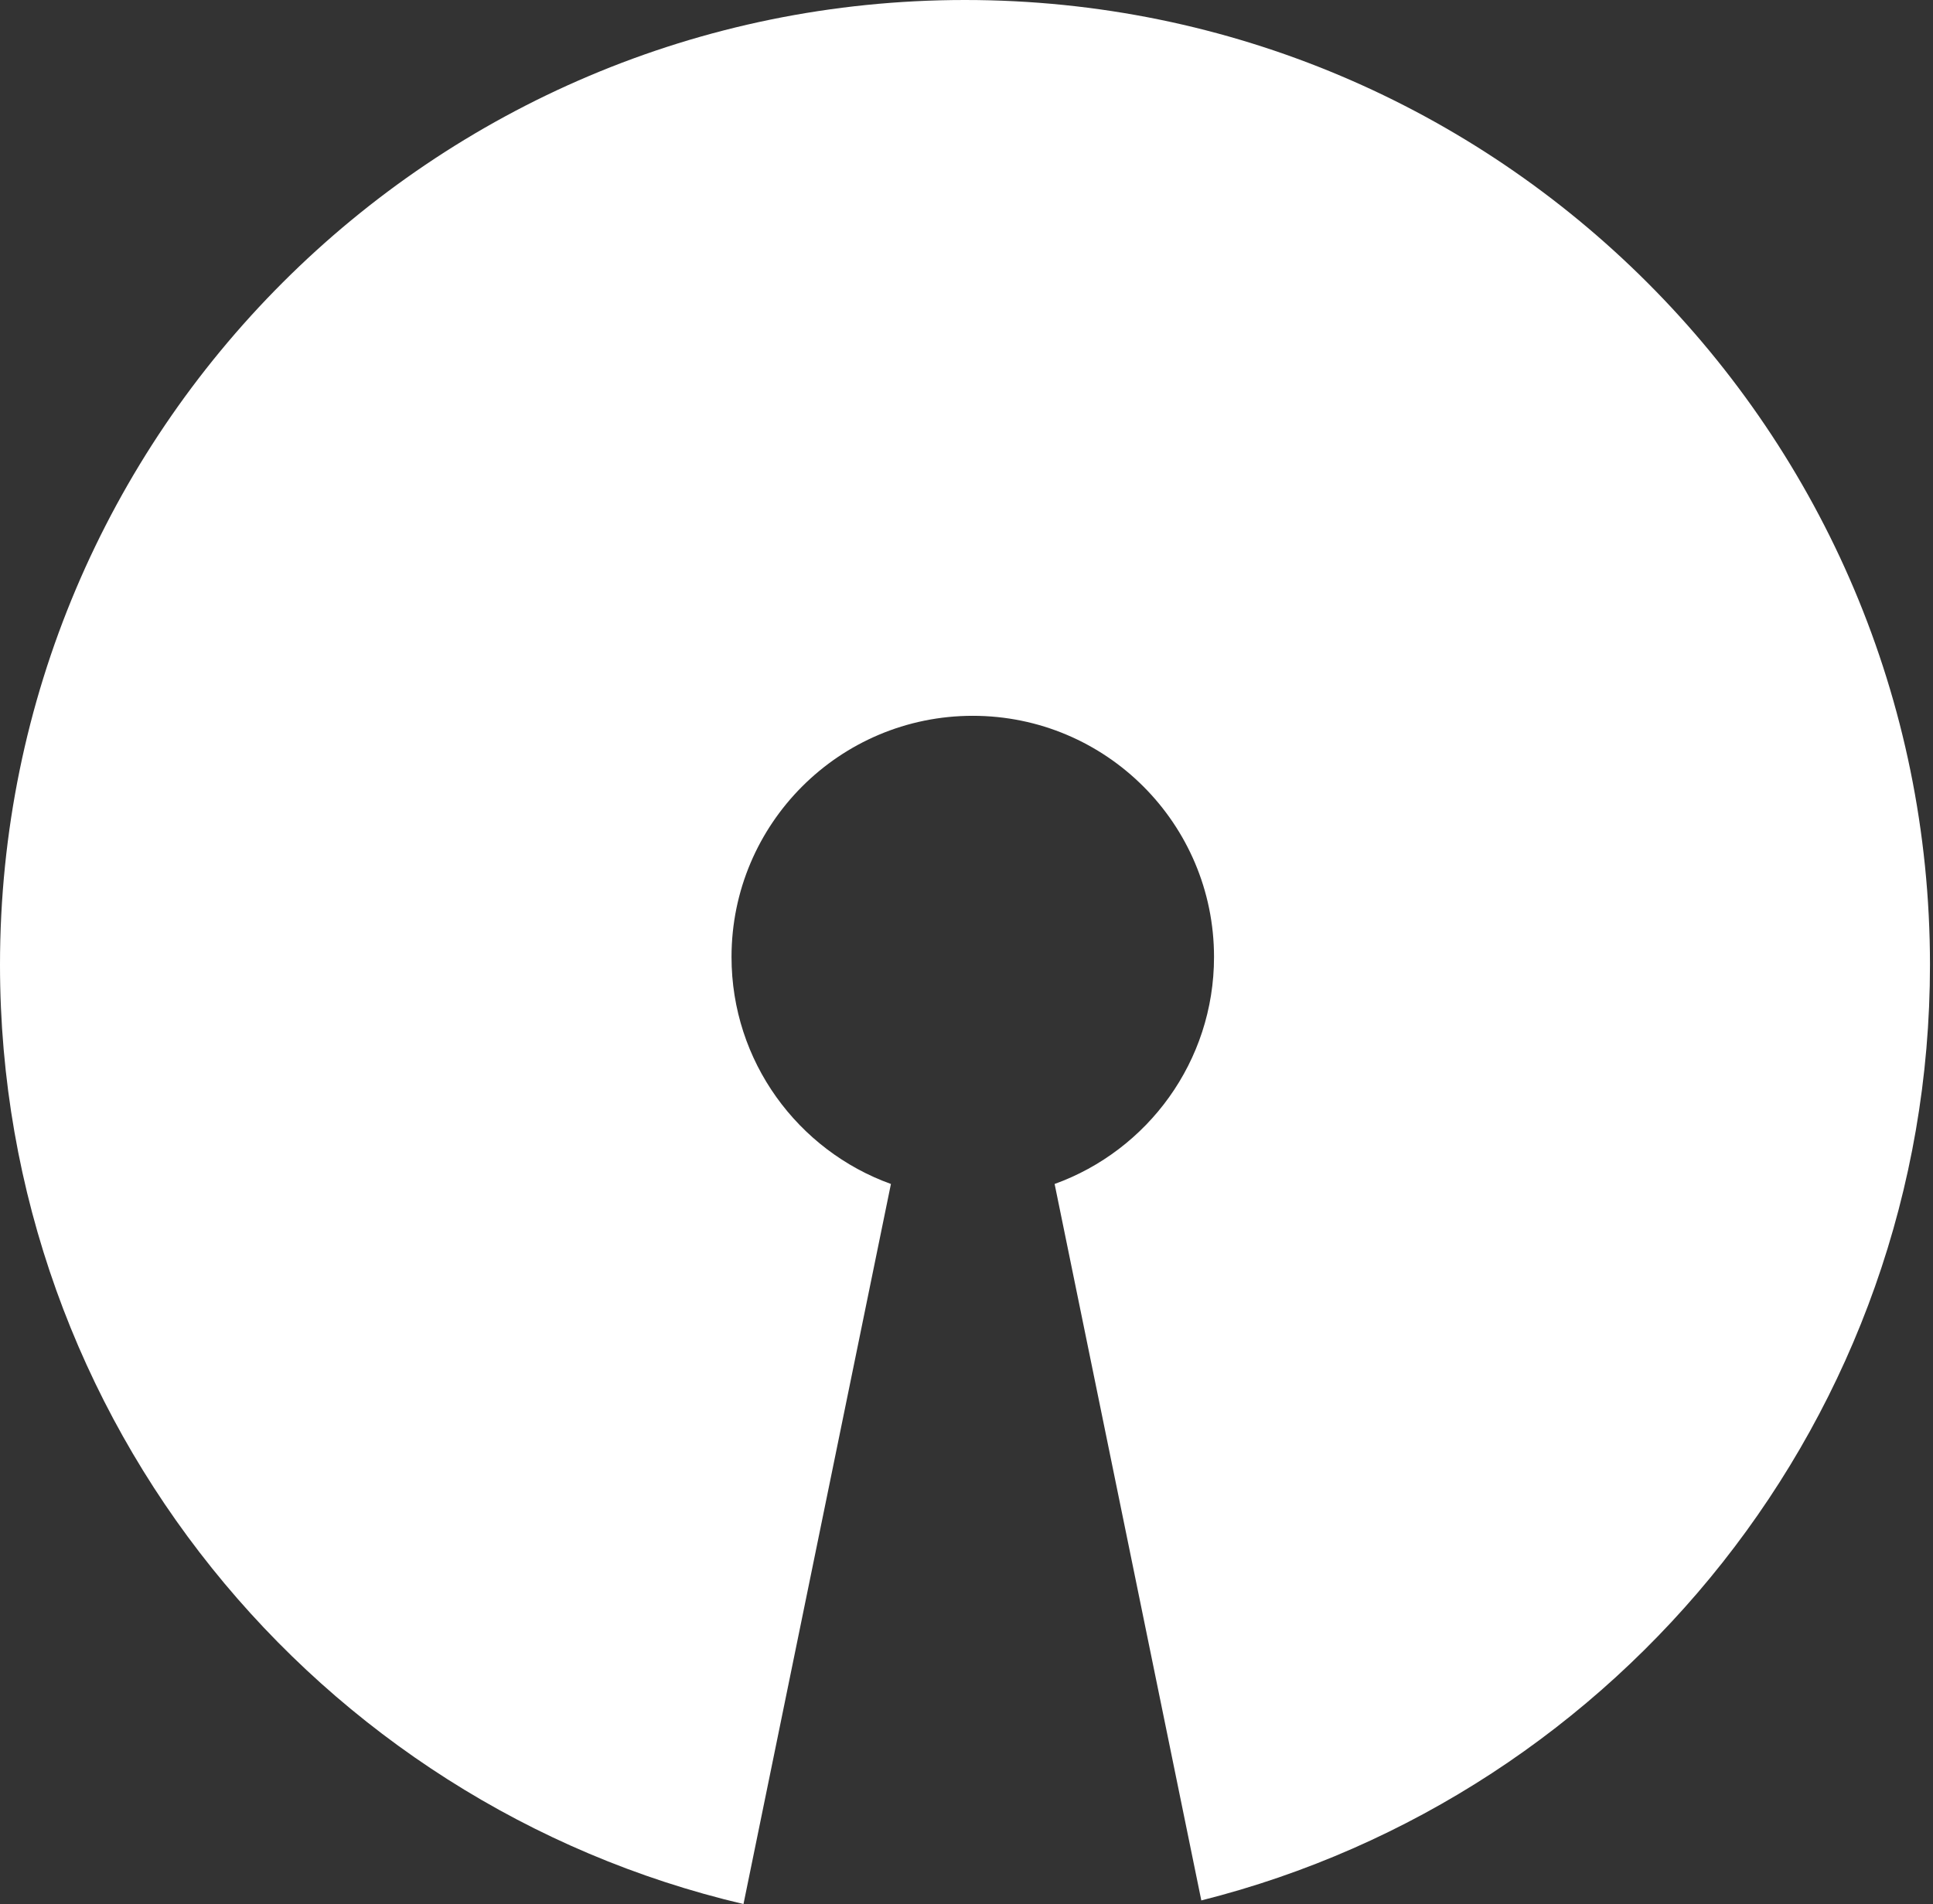<?xml version="1.0" encoding="UTF-8"?>
<svg width="406px" height="400px" viewBox="0 0 406 400" version="1.1" xmlns="http://www.w3.org/2000/svg" xmlns:xlink="http://www.w3.org/1999/xlink">
    <rect x="0" y="0" width="406" height="400" fill="#333333" stroke="none"/>
    <!-- Generator: Sketch 61.2 (89653) - https://sketch.com -->
    <title>OpenSource</title>
    <desc>Created with Sketch.</desc>
    <g id="Page-1" stroke="none" stroke-width="1" fill="none" fill-rule="evenodd">
        <g id="OpenSource" fill="#FFFFFF" fill-rule="nonzero">
            <path d="M202.682,0 C314.621,0 405.365,90.744 405.365,202.682 C405.365,297.496 340.262,377.104 252.32,399.242 L221.507,248.728 C241.03,241.688 254.988,222.998 254.988,201.048 C254.988,173.063 232.302,150.377 204.317,150.377 C176.332,150.377 153.646,173.063 153.646,201.048 C153.646,222.998 167.603,241.688 187.127,248.728 L156.159,400 C66.644,378.975 0,298.612 0,202.682 C0,90.744 90.744,0 202.682,0 Z" id="Combined-Shape"></path>
        </g>
    </g>
</svg>